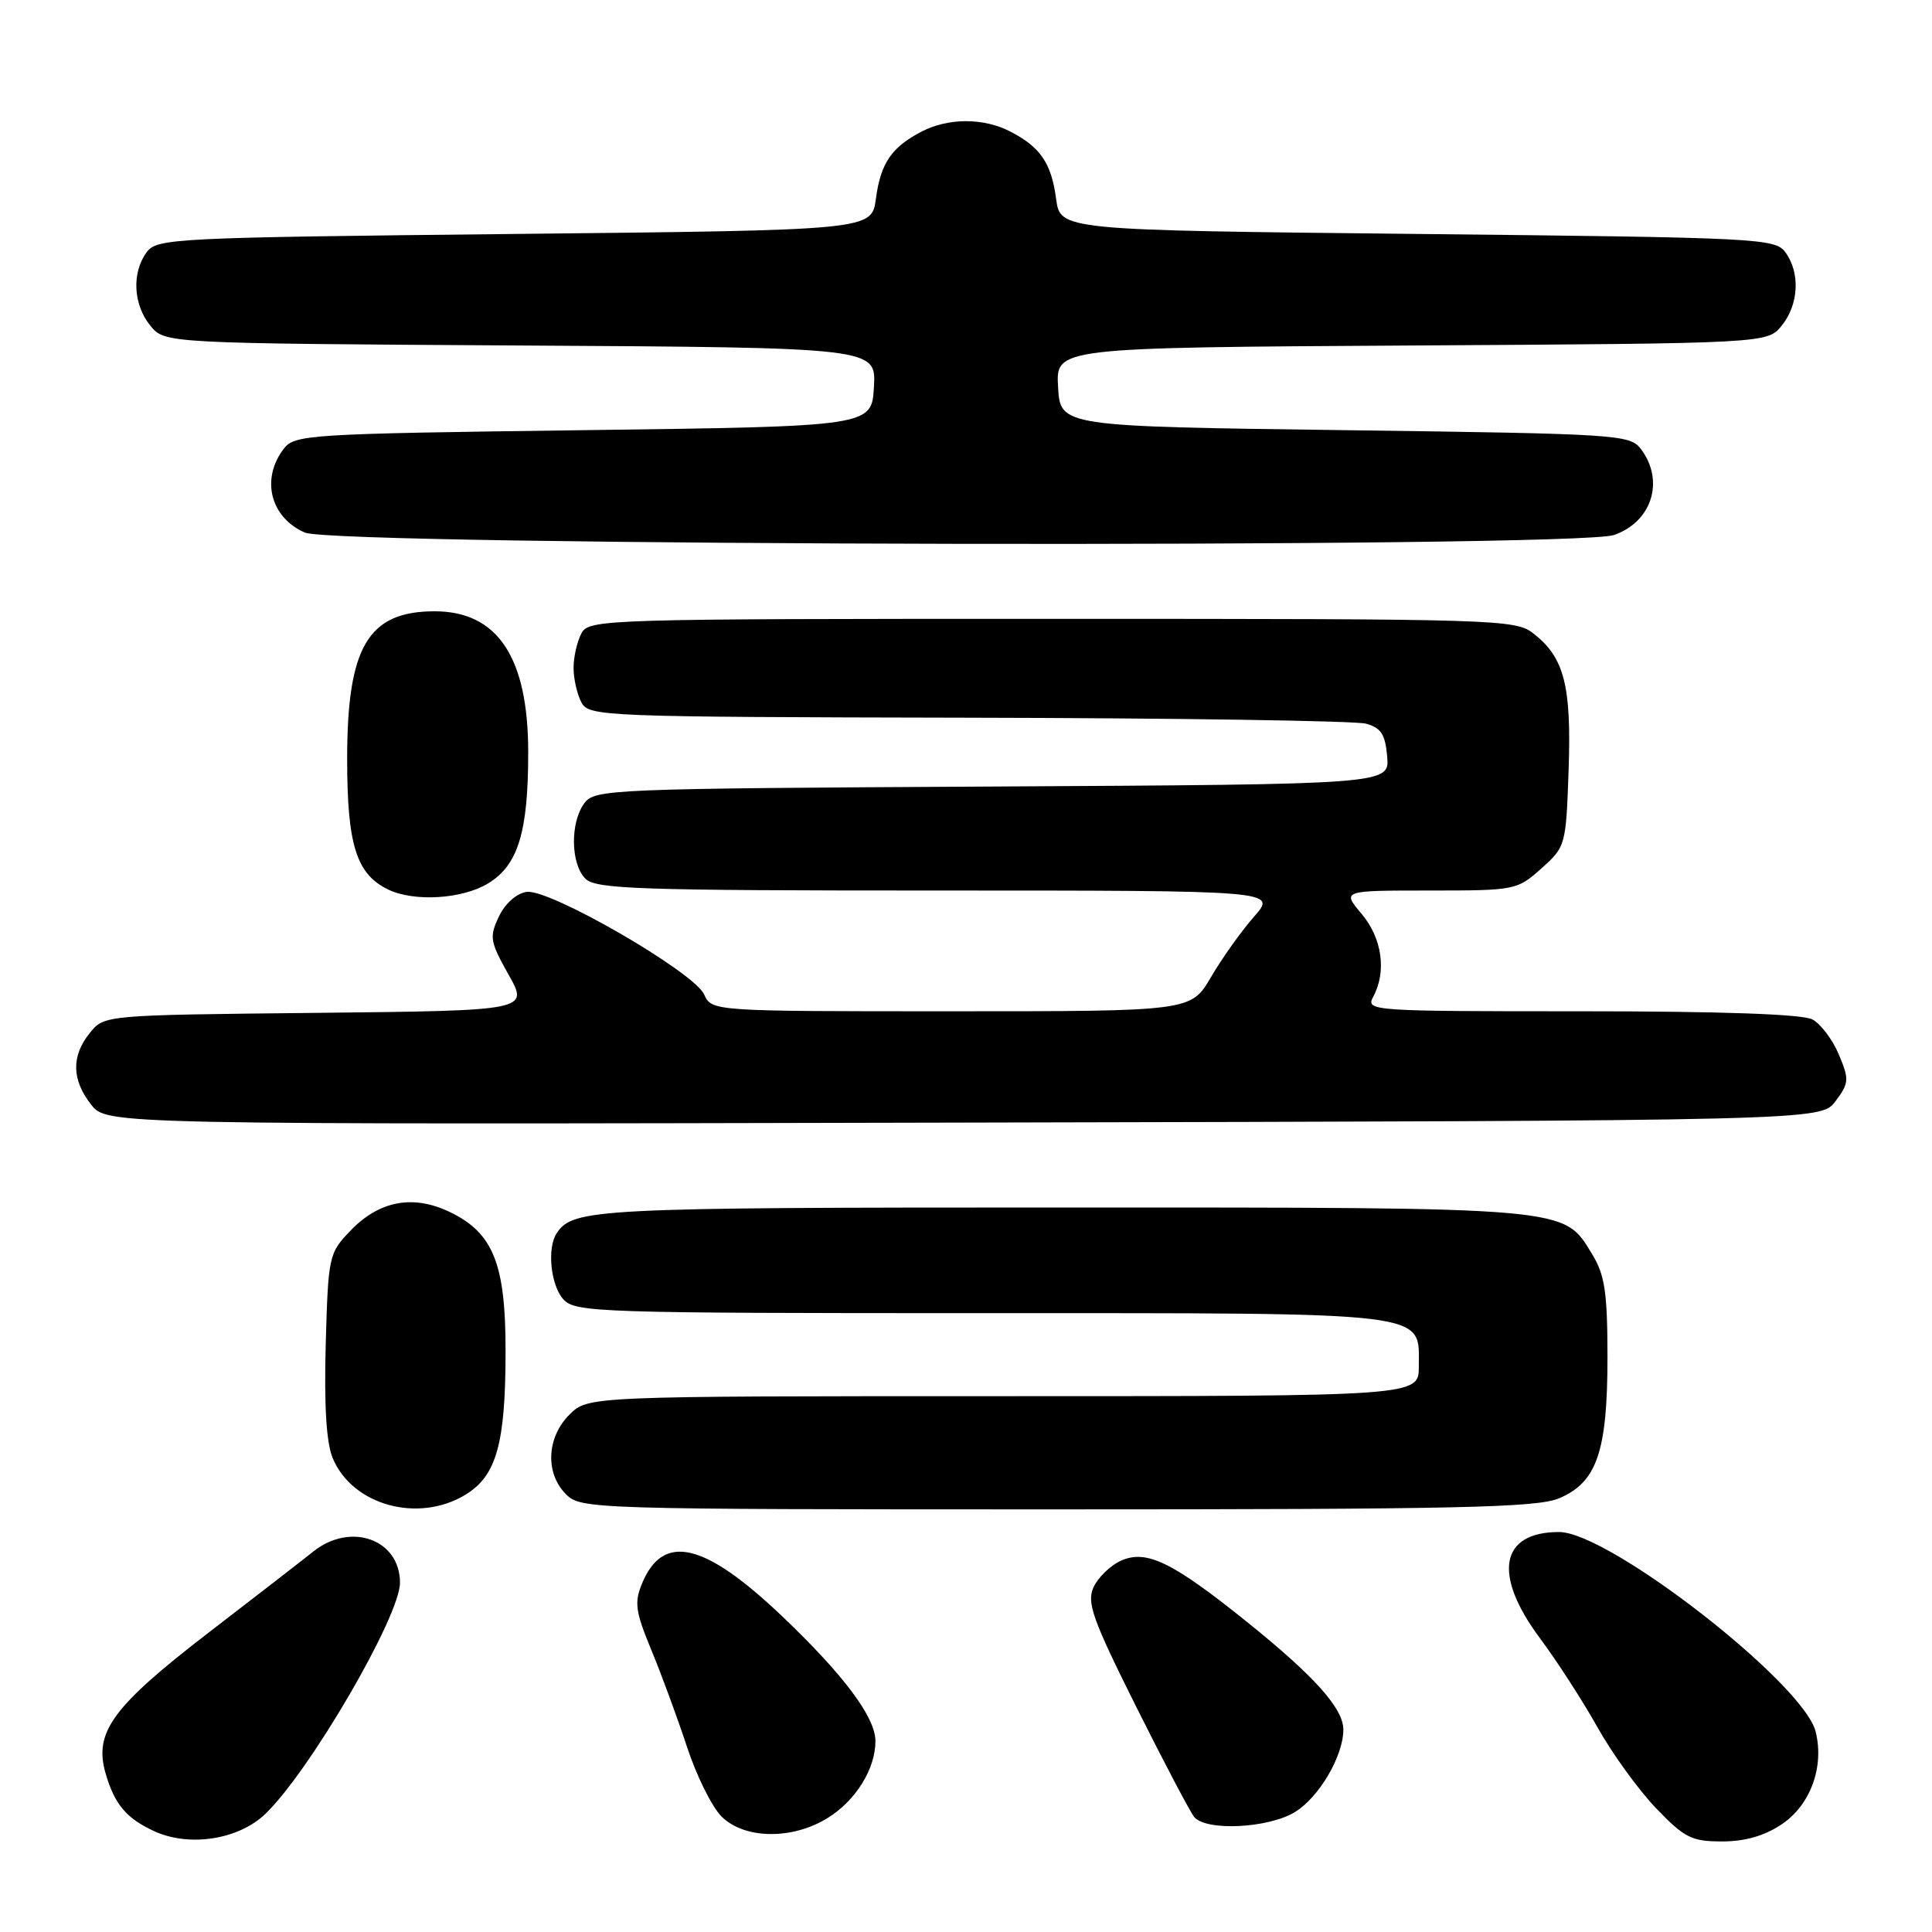 <?xml version="1.0" encoding="UTF-8" standalone="no"?>
<!DOCTYPE svg PUBLIC "-//W3C//DTD SVG 1.1//EN" "http://www.w3.org/Graphics/SVG/1.1/DTD/svg11.dtd" >
<svg xmlns="http://www.w3.org/2000/svg" xmlns:xlink="http://www.w3.org/1999/xlink" version="1.1" viewBox="0 0 256 256">
 <g >
 <path fill="currentColor"
d=" M 35.14 240.37 C 41.03 234.73 53.00 214.18 53.00 209.72 C 53.00 203.98 46.48 201.63 41.52 205.58 C 40.20 206.64 33.95 211.48 27.63 216.34 C 14.92 226.12 12.43 229.52 13.98 234.94 C 15.17 239.09 16.76 240.97 20.50 242.67 C 25.13 244.77 31.61 243.75 35.14 240.37 Z  M 236.10 241.72 C 239.90 239.16 241.75 234.11 240.58 229.44 C 238.97 223.04 213.20 203.00 206.58 203.00 C 198.77 203.00 197.76 208.63 204.05 217.07 C 206.28 220.06 209.70 225.35 211.65 228.83 C 213.59 232.31 217.09 237.15 219.42 239.58 C 223.21 243.53 224.14 244.00 228.18 244.00 C 231.23 244.00 233.81 243.26 236.10 241.72 Z  M 109.66 240.90 C 113.39 238.59 116.00 234.40 116.00 230.70 C 116.00 227.56 111.84 221.98 103.70 214.22 C 93.35 204.36 87.87 203.06 85.07 209.83 C 84.03 212.34 84.20 213.55 86.30 218.62 C 87.64 221.85 89.76 227.62 91.02 231.44 C 92.27 235.26 94.33 239.42 95.60 240.69 C 98.62 243.71 104.96 243.81 109.66 240.90 Z  M 171.58 240.11 C 174.78 238.16 178.00 232.68 178.00 229.18 C 178.00 226.38 174.19 222.12 165.24 214.92 C 155.32 206.94 151.89 205.28 148.51 206.81 C 147.11 207.45 145.49 209.03 144.90 210.32 C 143.97 212.35 144.76 214.55 150.52 226.09 C 154.21 233.47 157.68 240.06 158.23 240.75 C 159.78 242.66 168.04 242.27 171.58 240.11 Z  M 61.69 198.05 C 65.80 195.54 66.99 191.26 66.99 179.00 C 67.00 167.52 65.37 163.41 59.71 160.65 C 54.79 158.24 50.27 159.07 46.43 163.08 C 43.57 166.05 43.49 166.42 43.16 178.15 C 42.94 186.24 43.24 191.16 44.08 193.20 C 46.68 199.46 55.42 201.87 61.69 198.05 Z  M 206.57 198.54 C 211.60 196.43 213.00 192.34 213.00 179.78 C 212.99 171.23 212.65 168.94 210.97 166.19 C 207.13 159.89 208.39 160.00 140.47 160.00 C 78.82 160.00 75.94 160.15 73.77 163.40 C 72.46 165.36 72.96 170.29 74.65 172.17 C 76.22 173.90 79.25 174.00 129.93 174.00 C 190.35 174.00 188.00 173.71 188.00 181.06 C 188.00 185.00 188.00 185.00 132.95 185.00 C 77.91 185.00 77.91 185.00 75.45 187.45 C 72.42 190.48 72.22 195.22 75.00 198.00 C 76.96 199.96 78.33 200.00 140.03 200.00 C 193.11 200.00 203.62 199.77 206.57 198.54 Z  M 243.22 145.91 C 245.01 143.51 245.05 143.04 243.66 139.74 C 242.84 137.77 241.26 135.67 240.15 135.08 C 238.84 134.38 228.11 134.00 209.53 134.00 C 181.56 134.00 180.95 133.96 181.96 132.07 C 183.76 128.71 183.14 124.32 180.41 121.08 C 177.82 118.00 177.82 118.00 189.40 118.00 C 200.77 118.00 201.03 117.95 204.23 115.08 C 207.46 112.20 207.50 112.04 207.85 102.02 C 208.23 90.86 207.28 87.15 203.23 83.97 C 200.81 82.06 198.86 82.00 139.40 82.00 C 79.79 82.00 78.04 82.05 77.04 83.93 C 76.47 85.00 76.00 87.05 76.00 88.50 C 76.00 89.95 76.47 92.00 77.04 93.07 C 78.04 94.94 79.72 95.00 128.29 95.10 C 155.90 95.15 179.62 95.51 181.00 95.89 C 183.00 96.44 183.56 97.31 183.81 100.26 C 184.12 103.93 184.12 103.93 131.48 104.22 C 80.70 104.49 78.79 104.57 77.42 106.44 C 75.53 109.02 75.61 114.47 77.57 116.43 C 78.95 117.81 84.57 118.00 124.18 118.00 C 169.21 118.00 169.21 118.00 166.17 121.46 C 164.50 123.36 161.93 126.96 160.47 129.46 C 157.81 134.00 157.81 134.00 126.07 134.00 C 94.32 134.00 94.32 134.00 93.29 131.75 C 91.92 128.78 72.82 117.74 69.79 118.18 C 68.45 118.37 66.94 119.70 66.11 121.44 C 64.82 124.15 64.92 124.75 67.39 129.15 C 70.07 133.91 70.07 133.91 41.94 134.21 C 13.82 134.50 13.82 134.50 11.91 136.86 C 9.43 139.92 9.49 143.08 12.08 146.37 C 14.15 149.01 14.15 149.01 127.72 148.75 C 241.28 148.50 241.28 148.50 243.22 145.91 Z  M 64.69 117.05 C 68.65 114.63 69.99 110.27 69.99 99.72 C 70.00 87.12 65.95 81.00 57.59 81.00 C 48.78 81.00 46.00 85.70 46.00 100.55 C 46.00 111.94 47.21 115.81 51.42 117.86 C 54.87 119.53 61.26 119.14 64.69 117.05 Z  M 213.87 70.89 C 218.90 69.14 220.60 63.70 217.43 59.50 C 215.97 57.58 214.44 57.48 178.21 57.00 C 140.50 56.50 140.50 56.50 140.20 51.28 C 139.90 46.06 139.90 46.06 187.04 45.78 C 234.18 45.50 234.18 45.50 236.09 43.14 C 238.35 40.35 238.56 36.15 236.58 33.44 C 235.22 31.58 233.22 31.48 187.83 31.00 C 140.50 30.50 140.50 30.50 139.94 26.34 C 139.31 21.62 137.87 19.50 133.87 17.43 C 130.33 15.60 125.67 15.60 122.13 17.43 C 118.13 19.50 116.69 21.62 116.06 26.34 C 115.50 30.50 115.50 30.50 68.17 31.00 C 22.78 31.48 20.78 31.58 19.42 33.44 C 17.44 36.15 17.65 40.35 19.91 43.14 C 21.82 45.50 21.82 45.50 68.96 45.78 C 116.10 46.06 116.10 46.06 115.80 51.28 C 115.50 56.50 115.50 56.50 77.29 57.00 C 40.56 57.48 39.03 57.58 37.57 59.50 C 34.54 63.52 35.84 68.58 40.40 70.57 C 44.49 72.35 208.81 72.66 213.87 70.89 Z "/>
</g>
</svg>